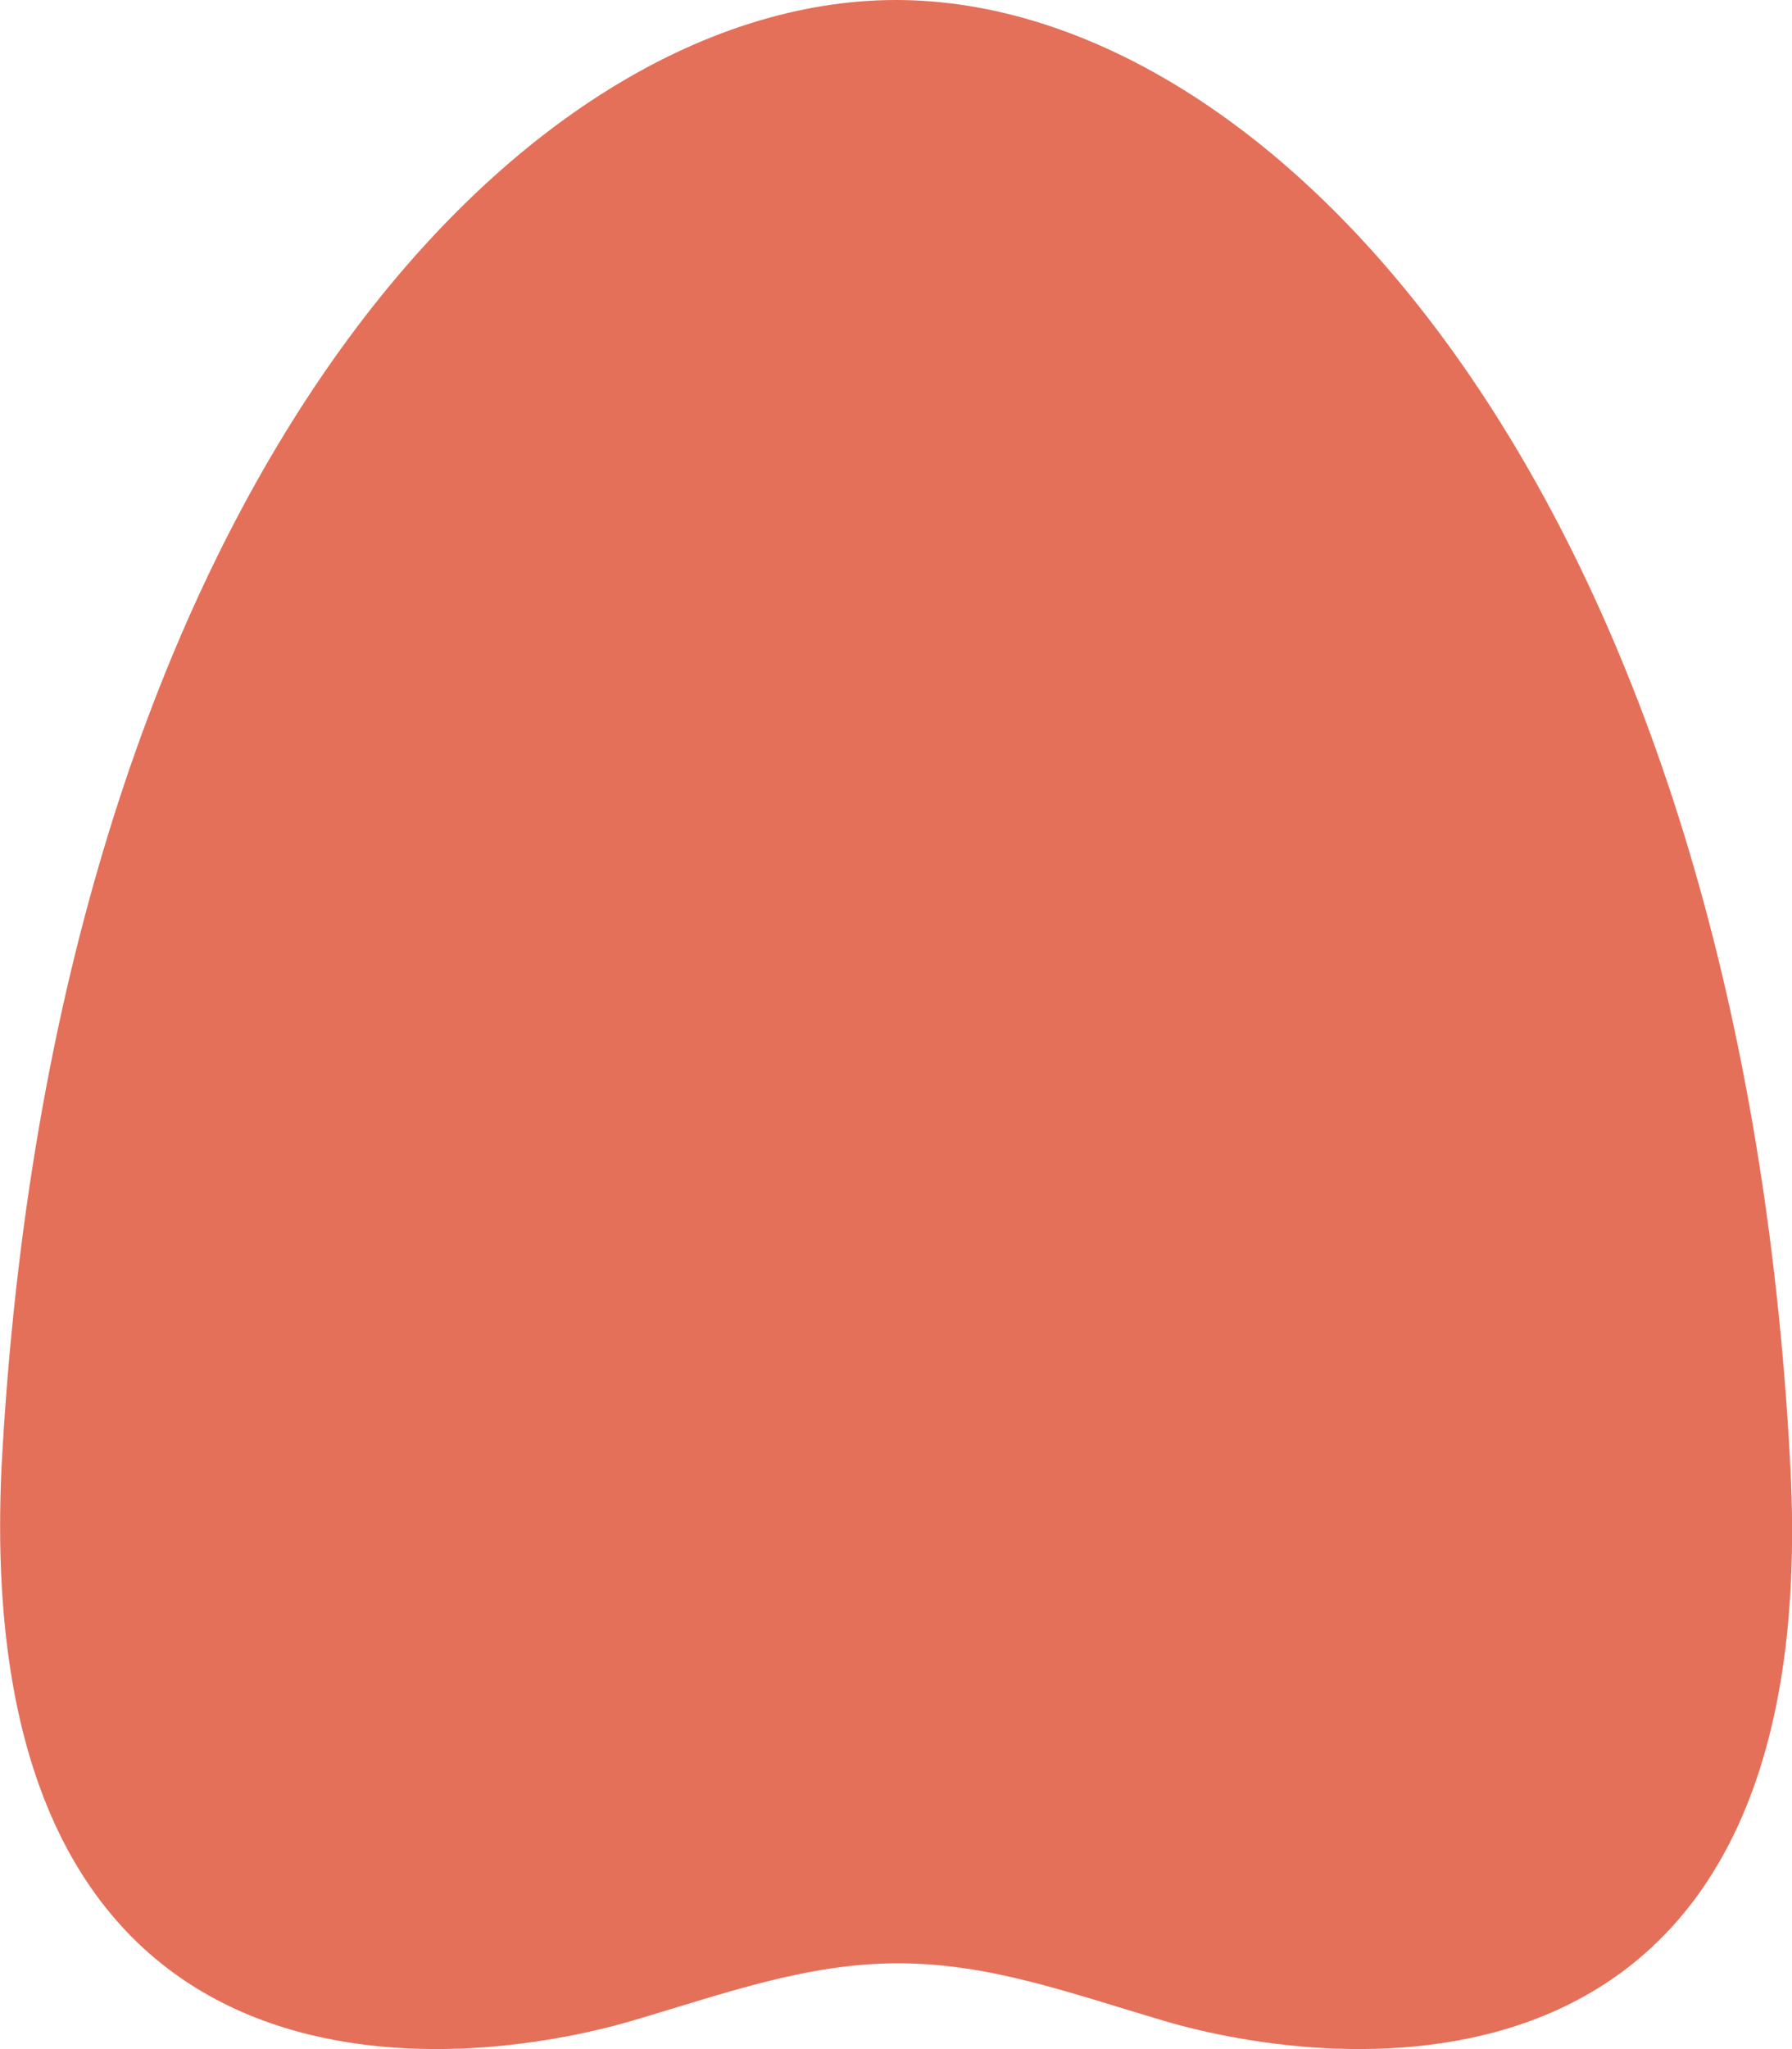 <svg width="28" height="32" fill="none" xmlns="http://www.w3.org/2000/svg"><g clip-path="url(#clip0_330_2549)"><path d="M9.867 31.56c1.424-.417 2.727-.9 4.163-.9 1.435 0 2.667.459 4.162.9 2.576.76 10.322 1.76 9.783-8.65C27.196 7.91 19.99 0 14 0 8.01 0 .823 7.88.024 22.91c-.489 10.41 7.247 9.41 9.843 8.65z" fill="#E4705A"/></g><defs><clipPath id="clip0_330_2549"><path fill="#fff" d="M0 0h28v32H0z"/></clipPath></defs></svg>